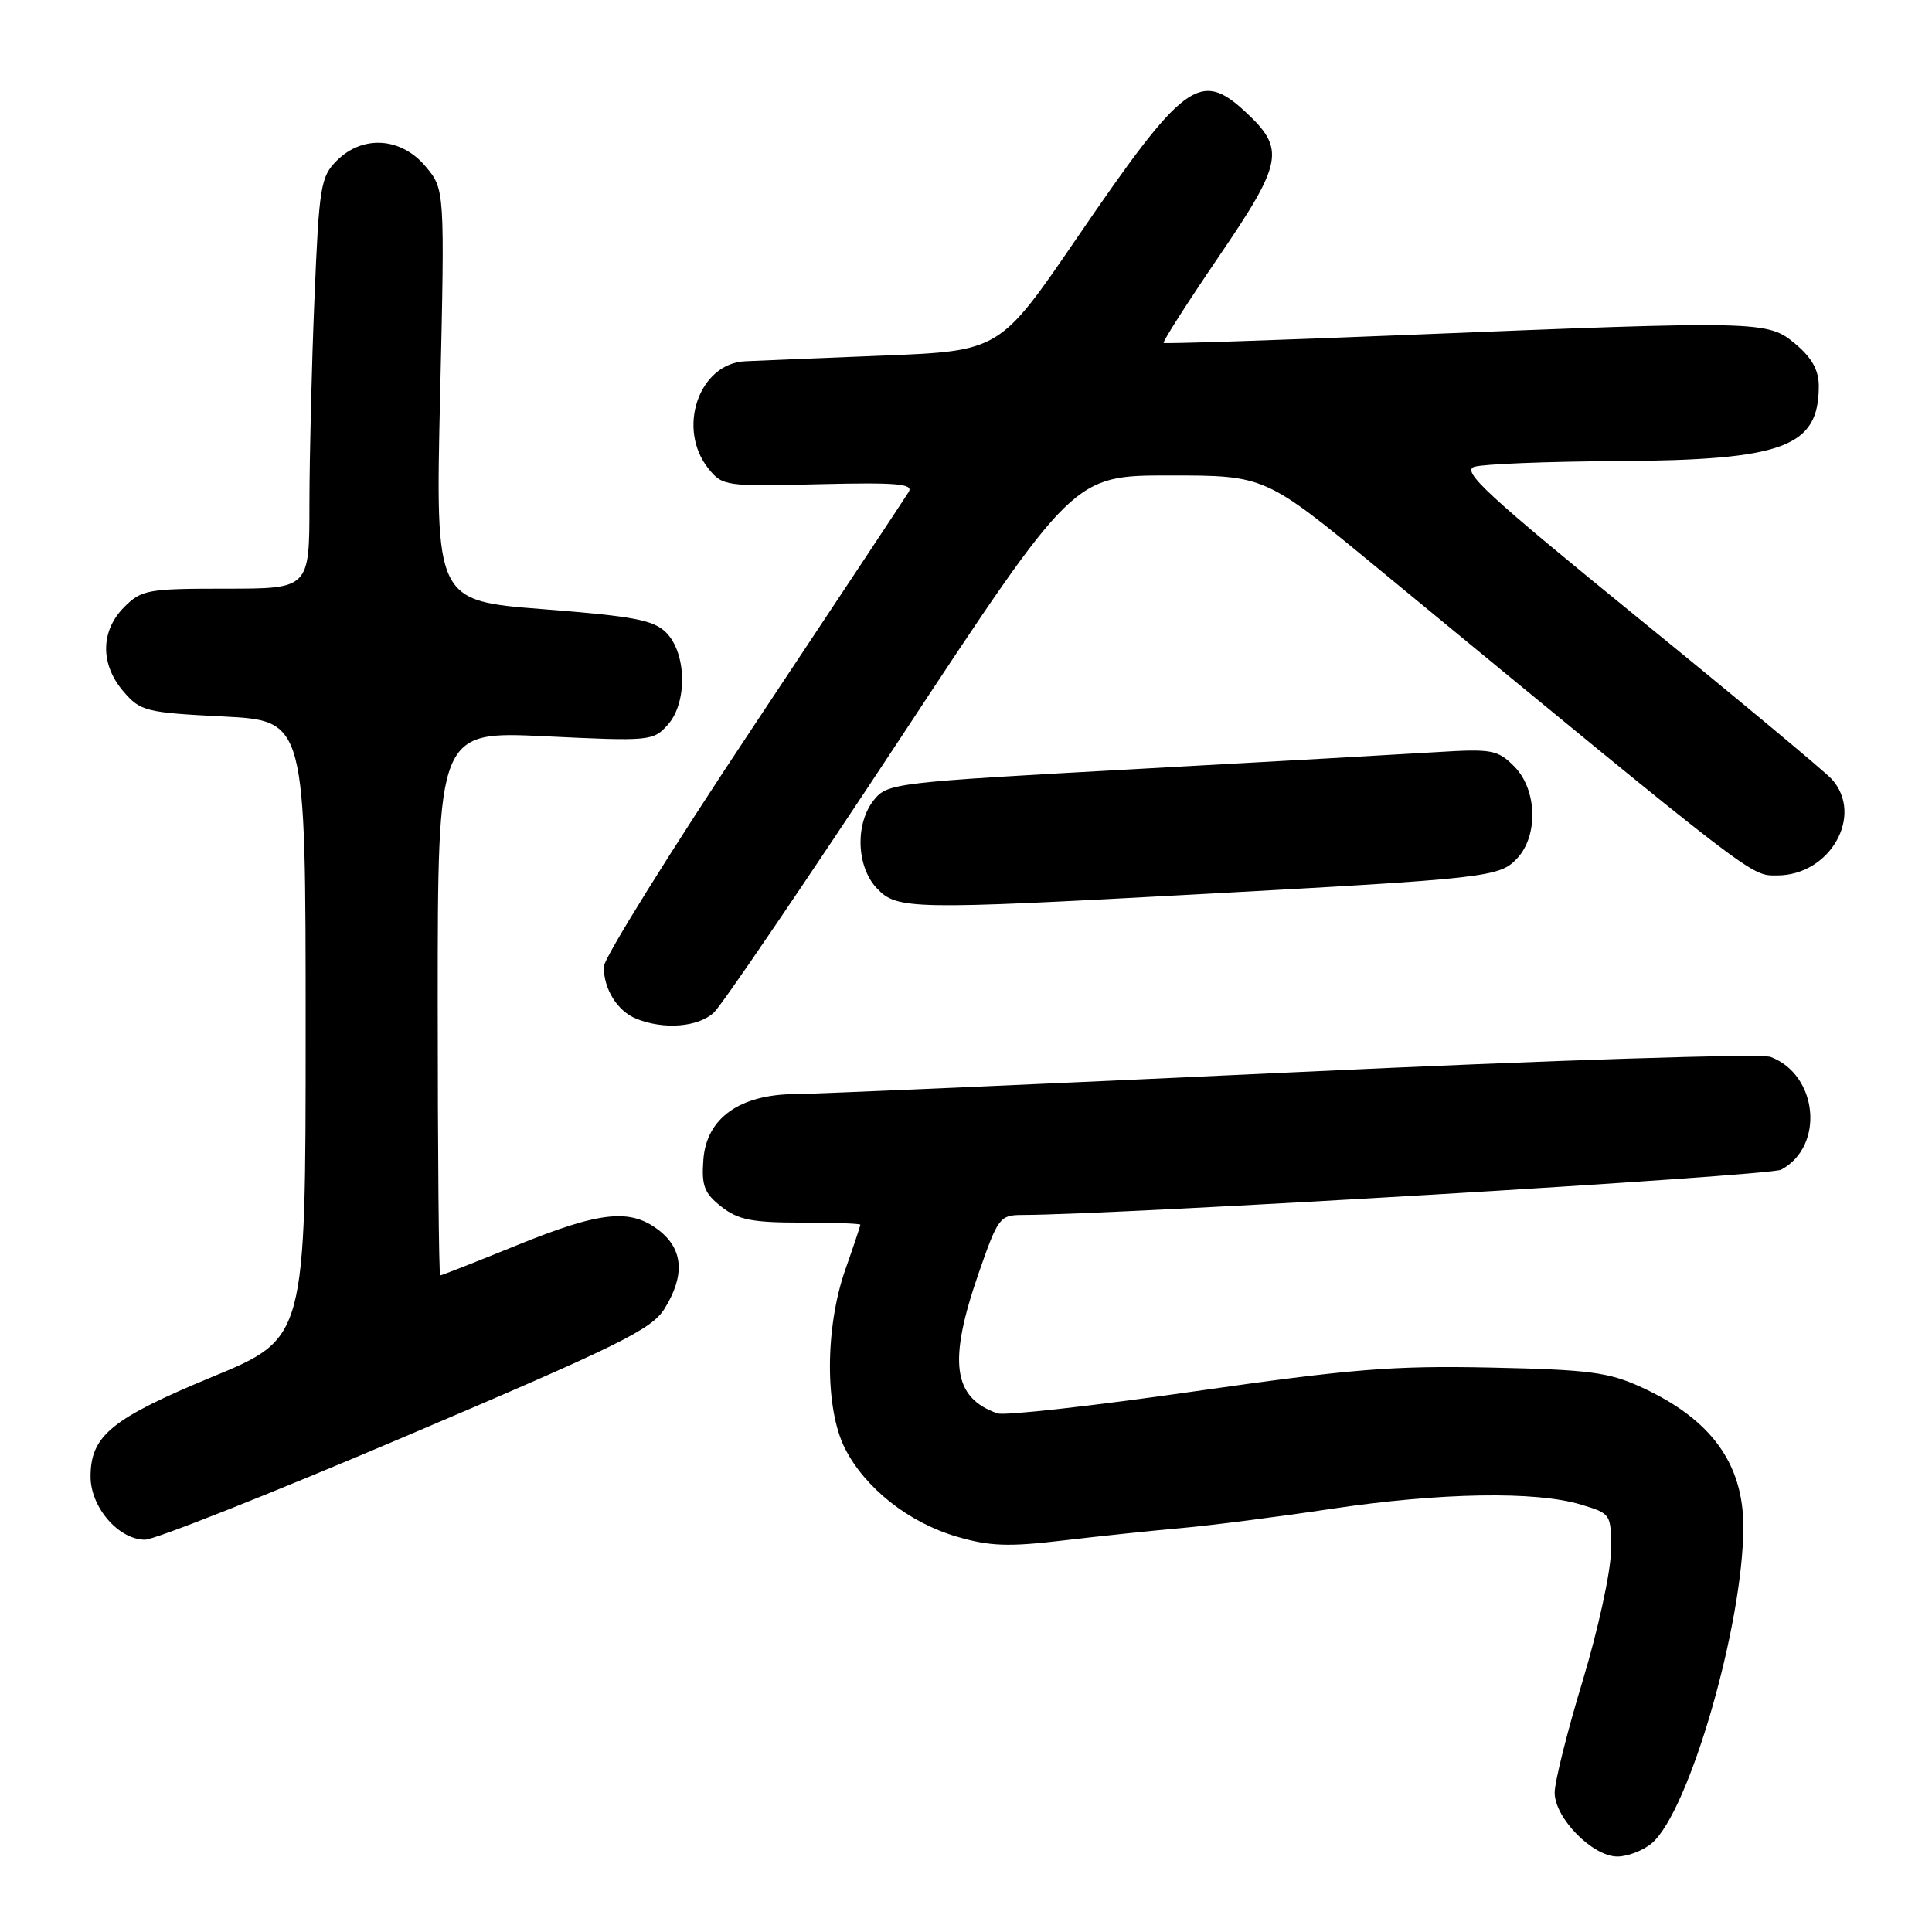 <?xml version="1.0" encoding="UTF-8" standalone="no"?>
<!DOCTYPE svg PUBLIC "-//W3C//DTD SVG 1.1//EN" "http://www.w3.org/Graphics/SVG/1.1/DTD/svg11.dtd" >
<svg xmlns="http://www.w3.org/2000/svg" xmlns:xlink="http://www.w3.org/1999/xlink" version="1.1" viewBox="0 0 256 256">
 <g >
 <path fill="currentColor"
d=" M 218.86 244.25 C 223.80 240.10 231.00 215.23 231.00 202.30 C 231.00 193.91 226.71 188.04 217.50 183.82 C 213.13 181.82 210.60 181.49 197.50 181.21 C 184.58 180.94 179.12 181.38 158.16 184.38 C 144.78 186.30 133.08 187.61 132.16 187.28 C 126.25 185.20 125.61 180.44 129.66 168.75 C 132.23 161.35 132.48 161.00 135.42 160.99 C 148.04 160.97 234.47 155.82 236.01 154.99 C 241.79 151.90 240.91 142.44 234.62 140.05 C 233.38 139.58 206.05 140.45 171.47 142.08 C 137.94 143.65 108.20 144.95 105.40 144.97 C 98.01 145.01 93.60 148.16 93.20 153.67 C 92.94 157.12 93.32 158.11 95.58 159.89 C 97.80 161.63 99.64 162.00 106.13 162.00 C 110.46 162.00 114.00 162.13 114.00 162.28 C 114.00 162.44 113.10 165.13 112.00 168.26 C 109.31 175.93 109.29 186.69 111.97 191.94 C 114.65 197.20 120.43 201.76 126.78 203.61 C 131.13 204.89 133.61 204.98 140.78 204.13 C 145.58 203.56 152.65 202.82 156.50 202.48 C 160.35 202.14 169.30 201.00 176.40 199.93 C 190.84 197.77 203.51 197.55 209.50 199.37 C 213.48 200.57 213.50 200.61 213.46 205.54 C 213.43 208.28 211.75 215.97 209.71 222.72 C 207.67 229.43 206.00 236.11 206.00 237.54 C 206.00 240.89 211.02 246.00 214.31 246.00 C 215.67 246.00 217.72 245.21 218.86 244.25 Z  M 53.81 190.29 C 82.15 178.23 86.36 176.15 88.06 173.40 C 90.77 169.02 90.54 165.57 87.37 163.07 C 83.56 160.08 79.59 160.49 68.50 165.00 C 63.09 167.20 58.52 169.00 58.33 169.00 C 58.15 169.00 58.00 152.77 58.00 132.94 C 58.00 96.88 58.00 96.88 72.25 97.56 C 86.11 98.23 86.55 98.19 88.48 96.04 C 91.11 93.11 90.99 86.55 88.27 83.82 C 86.60 82.15 83.99 81.66 71.98 80.72 C 57.69 79.61 57.69 79.61 58.32 52.34 C 58.94 25.08 58.94 25.08 56.38 22.04 C 53.13 18.18 48.05 17.86 44.62 21.29 C 42.49 23.42 42.28 24.70 41.67 39.54 C 41.30 48.32 41.01 60.56 41.00 66.75 C 41.00 78.00 41.00 78.00 29.95 78.00 C 19.56 78.00 18.76 78.14 16.45 80.45 C 13.30 83.61 13.26 88.03 16.37 91.64 C 18.61 94.24 19.30 94.42 29.62 94.94 C 40.50 95.50 40.50 95.50 40.50 136.41 C 40.50 177.33 40.50 177.33 28.14 182.44 C 14.76 187.98 12.00 190.24 12.00 195.66 C 12.00 199.71 15.69 203.99 19.20 204.02 C 20.47 204.03 36.04 197.85 53.81 190.29 Z  M 94.59 134.17 C 95.67 133.16 106.83 116.74 119.40 97.67 C 142.24 63.00 142.24 63.00 154.94 63.00 C 167.63 63.00 167.63 63.00 182.57 75.30 C 233.06 116.89 231.90 116.00 235.48 116.00 C 242.51 116.00 247.03 108.01 242.71 103.23 C 241.81 102.24 230.32 92.67 217.17 81.97 C 197.01 65.56 193.58 62.40 195.37 61.85 C 196.54 61.49 205.03 61.15 214.23 61.10 C 236.37 60.97 241.00 59.25 241.00 51.15 C 241.00 49.06 240.09 47.41 237.92 45.59 C 234.23 42.49 233.51 42.47 186.00 44.40 C 168.68 45.10 154.36 45.57 154.19 45.44 C 154.01 45.31 157.31 40.15 161.51 33.98 C 170.04 21.45 170.35 19.73 164.95 14.75 C 158.99 9.25 156.80 10.90 142.72 31.50 C 132.47 46.50 132.47 46.50 116.99 47.12 C 108.47 47.46 100.26 47.79 98.75 47.87 C 92.58 48.16 89.63 56.85 93.90 62.13 C 95.74 64.40 96.20 64.47 108.51 64.16 C 118.85 63.91 121.06 64.10 120.41 65.18 C 119.97 65.90 110.70 79.90 99.81 96.29 C 88.91 112.67 80.00 126.99 80.00 128.10 C 80.00 131.08 81.82 133.99 84.32 134.99 C 87.97 136.47 92.51 136.10 94.59 134.17 Z  M 158.85 118.49 C 197.21 116.40 198.70 116.24 201.04 113.73 C 203.87 110.69 203.67 104.58 200.63 101.54 C 198.44 99.35 197.67 99.21 190.38 99.66 C 186.05 99.93 167.91 100.95 150.08 101.93 C 118.68 103.65 117.60 103.78 115.83 105.96 C 113.29 109.09 113.46 114.80 116.17 117.69 C 118.86 120.54 120.65 120.57 158.85 118.49 Z "/>
</g>
</svg>